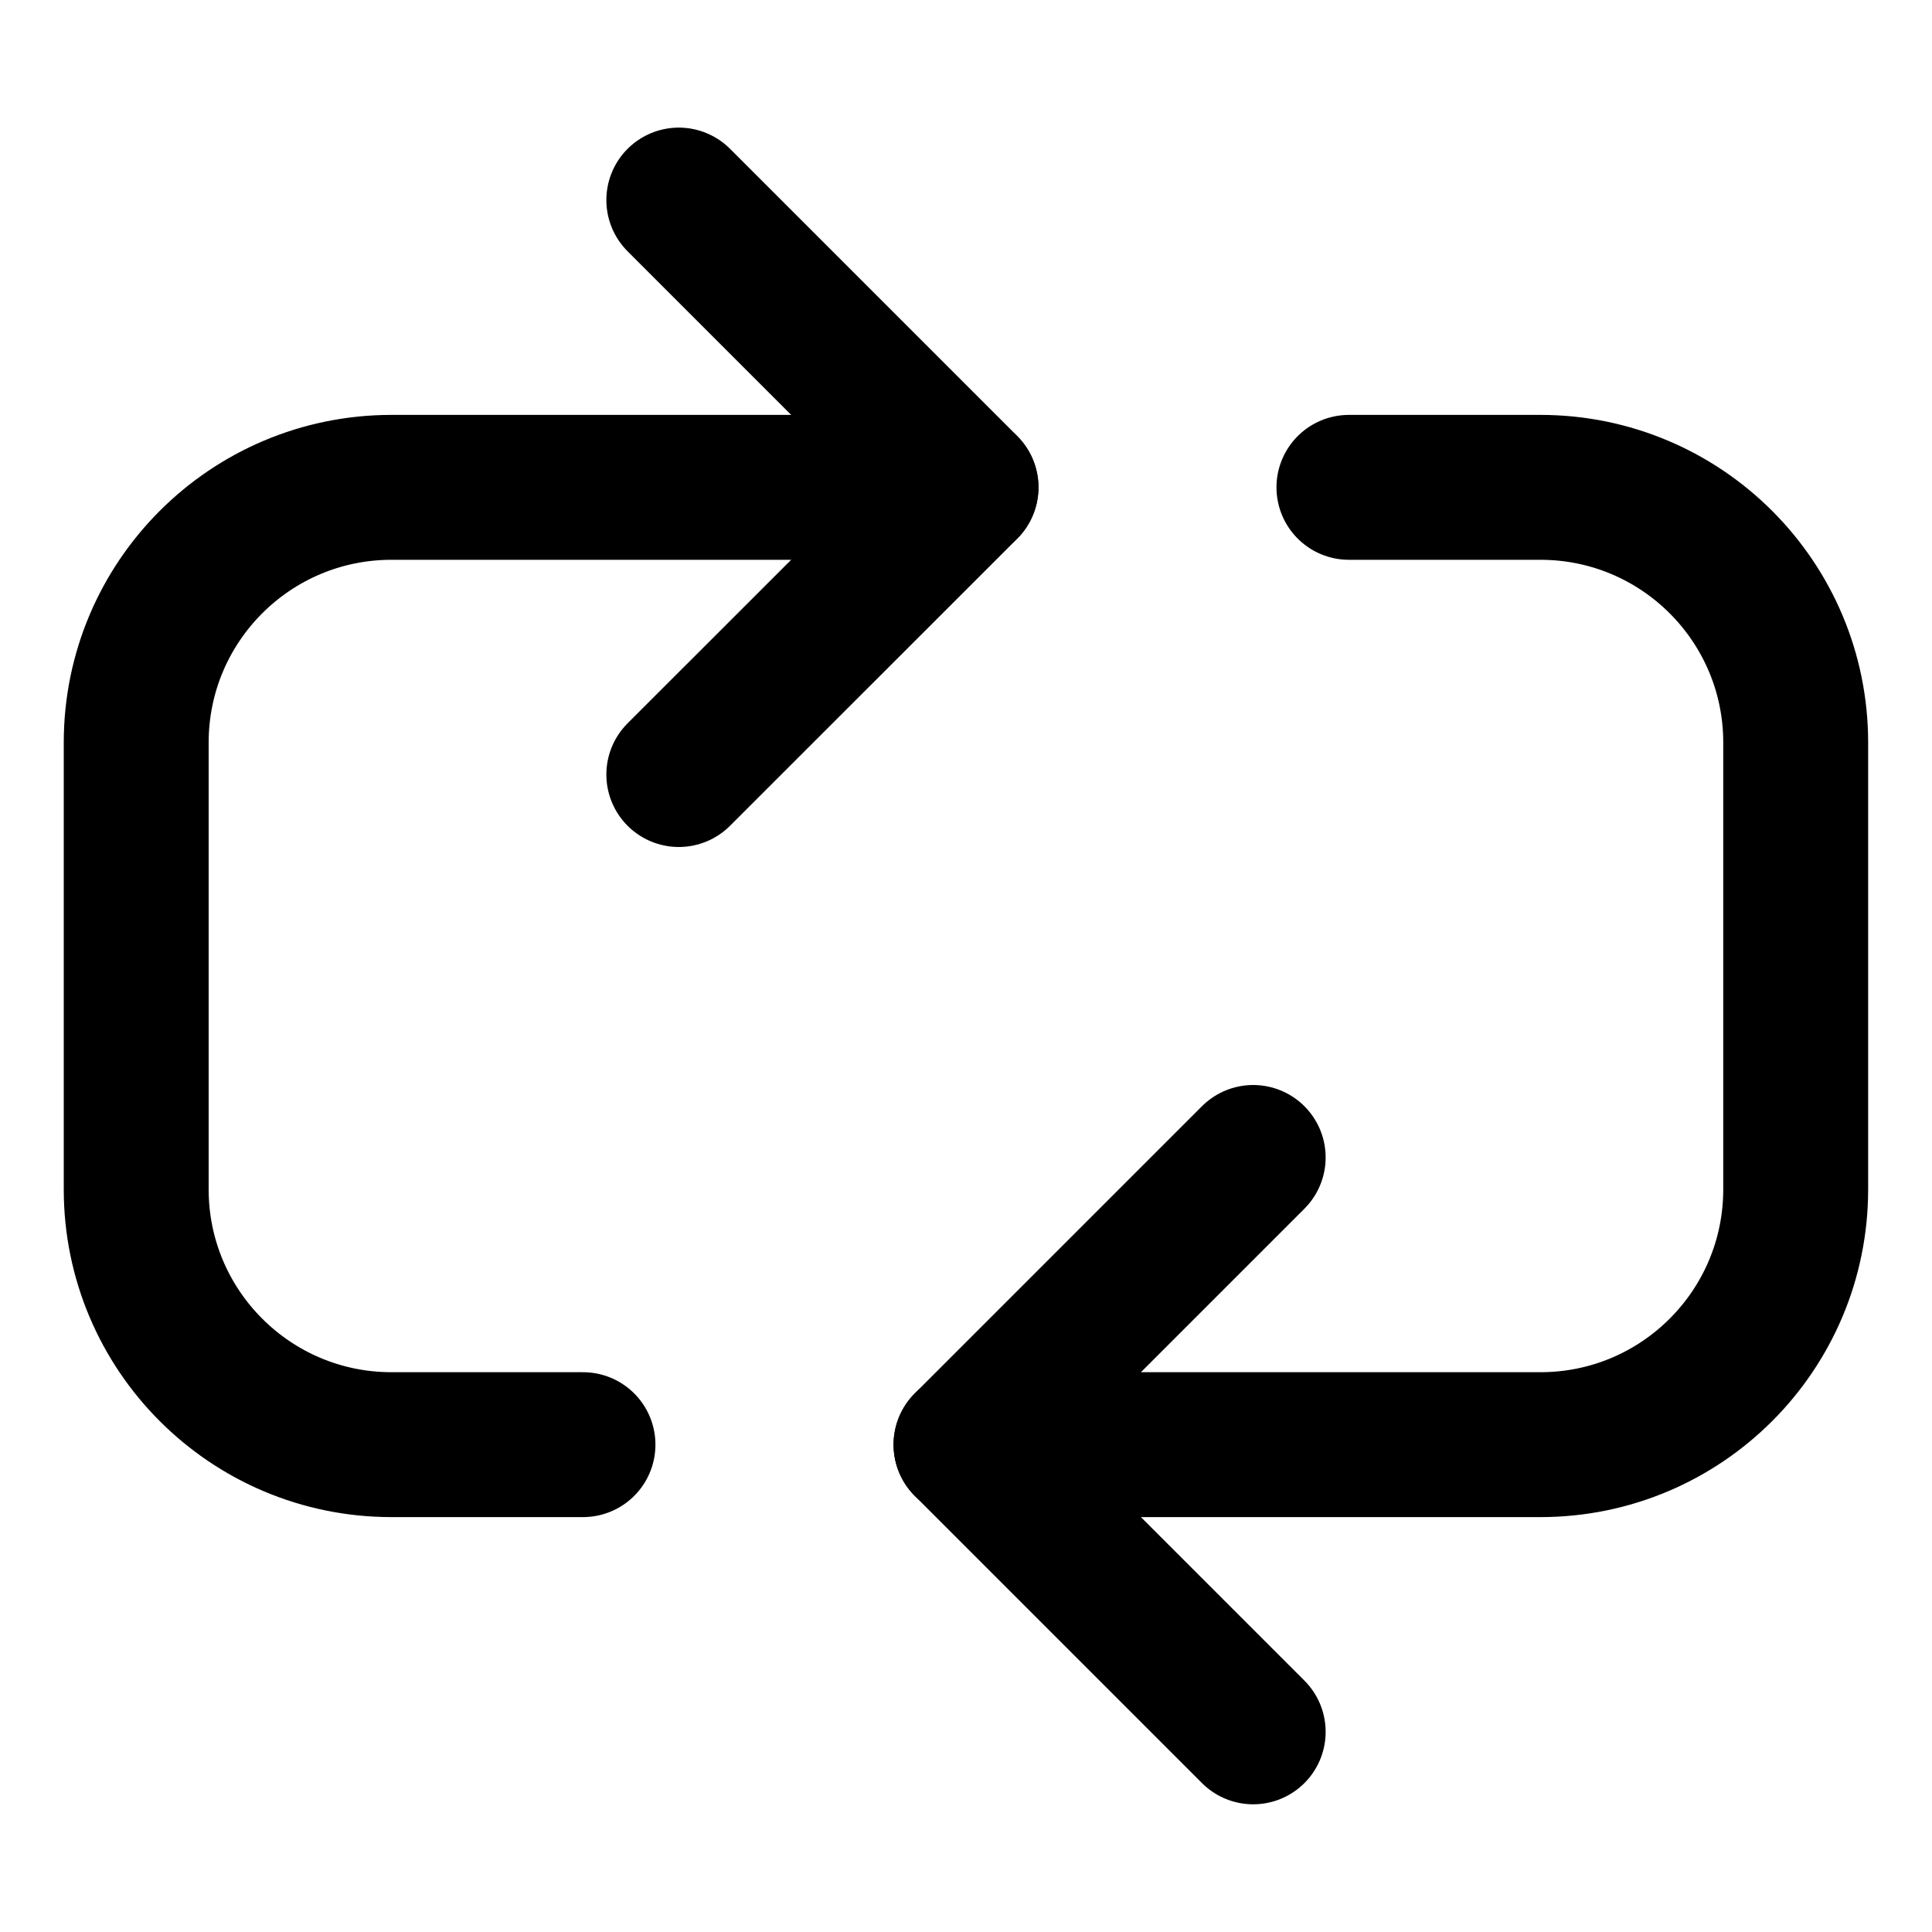 <svg width="20" height="20" viewBox="0 0 20 20" fill="none" xmlns="http://www.w3.org/2000/svg">
<g id="arrow-reload-horizontal-2-37">
<g id="arrow-reload-horizontal-2">
<path id="Vector" d="M12.973 11.982L10 14.955L12.973 17.928" stroke="black" stroke-width="1.5" stroke-linecap="round" stroke-linejoin="round"/>
<path id="Vector_2" d="M7.027 8.018L10.001 5.045L7.027 2.071" stroke="black" stroke-width="1.5" stroke-linecap="round" stroke-linejoin="round"/>
<path id="Vector 995" d="M10 14.955H15.946C17.406 14.955 18.589 13.772 18.589 12.312V7.687C18.589 6.228 17.406 5.045 15.946 5.045H13.964" stroke="black" stroke-width="1.5" stroke-linecap="round" stroke-linejoin="round"/>
<path id="Vector 996" d="M9.999 5.045H4.053C2.593 5.045 1.41 6.228 1.41 7.687V12.312C1.41 13.772 2.593 14.955 4.053 14.955H6.035" stroke="black" stroke-width="1.5" stroke-linecap="round" stroke-linejoin="round"/>
</g>
</g>
</svg>

